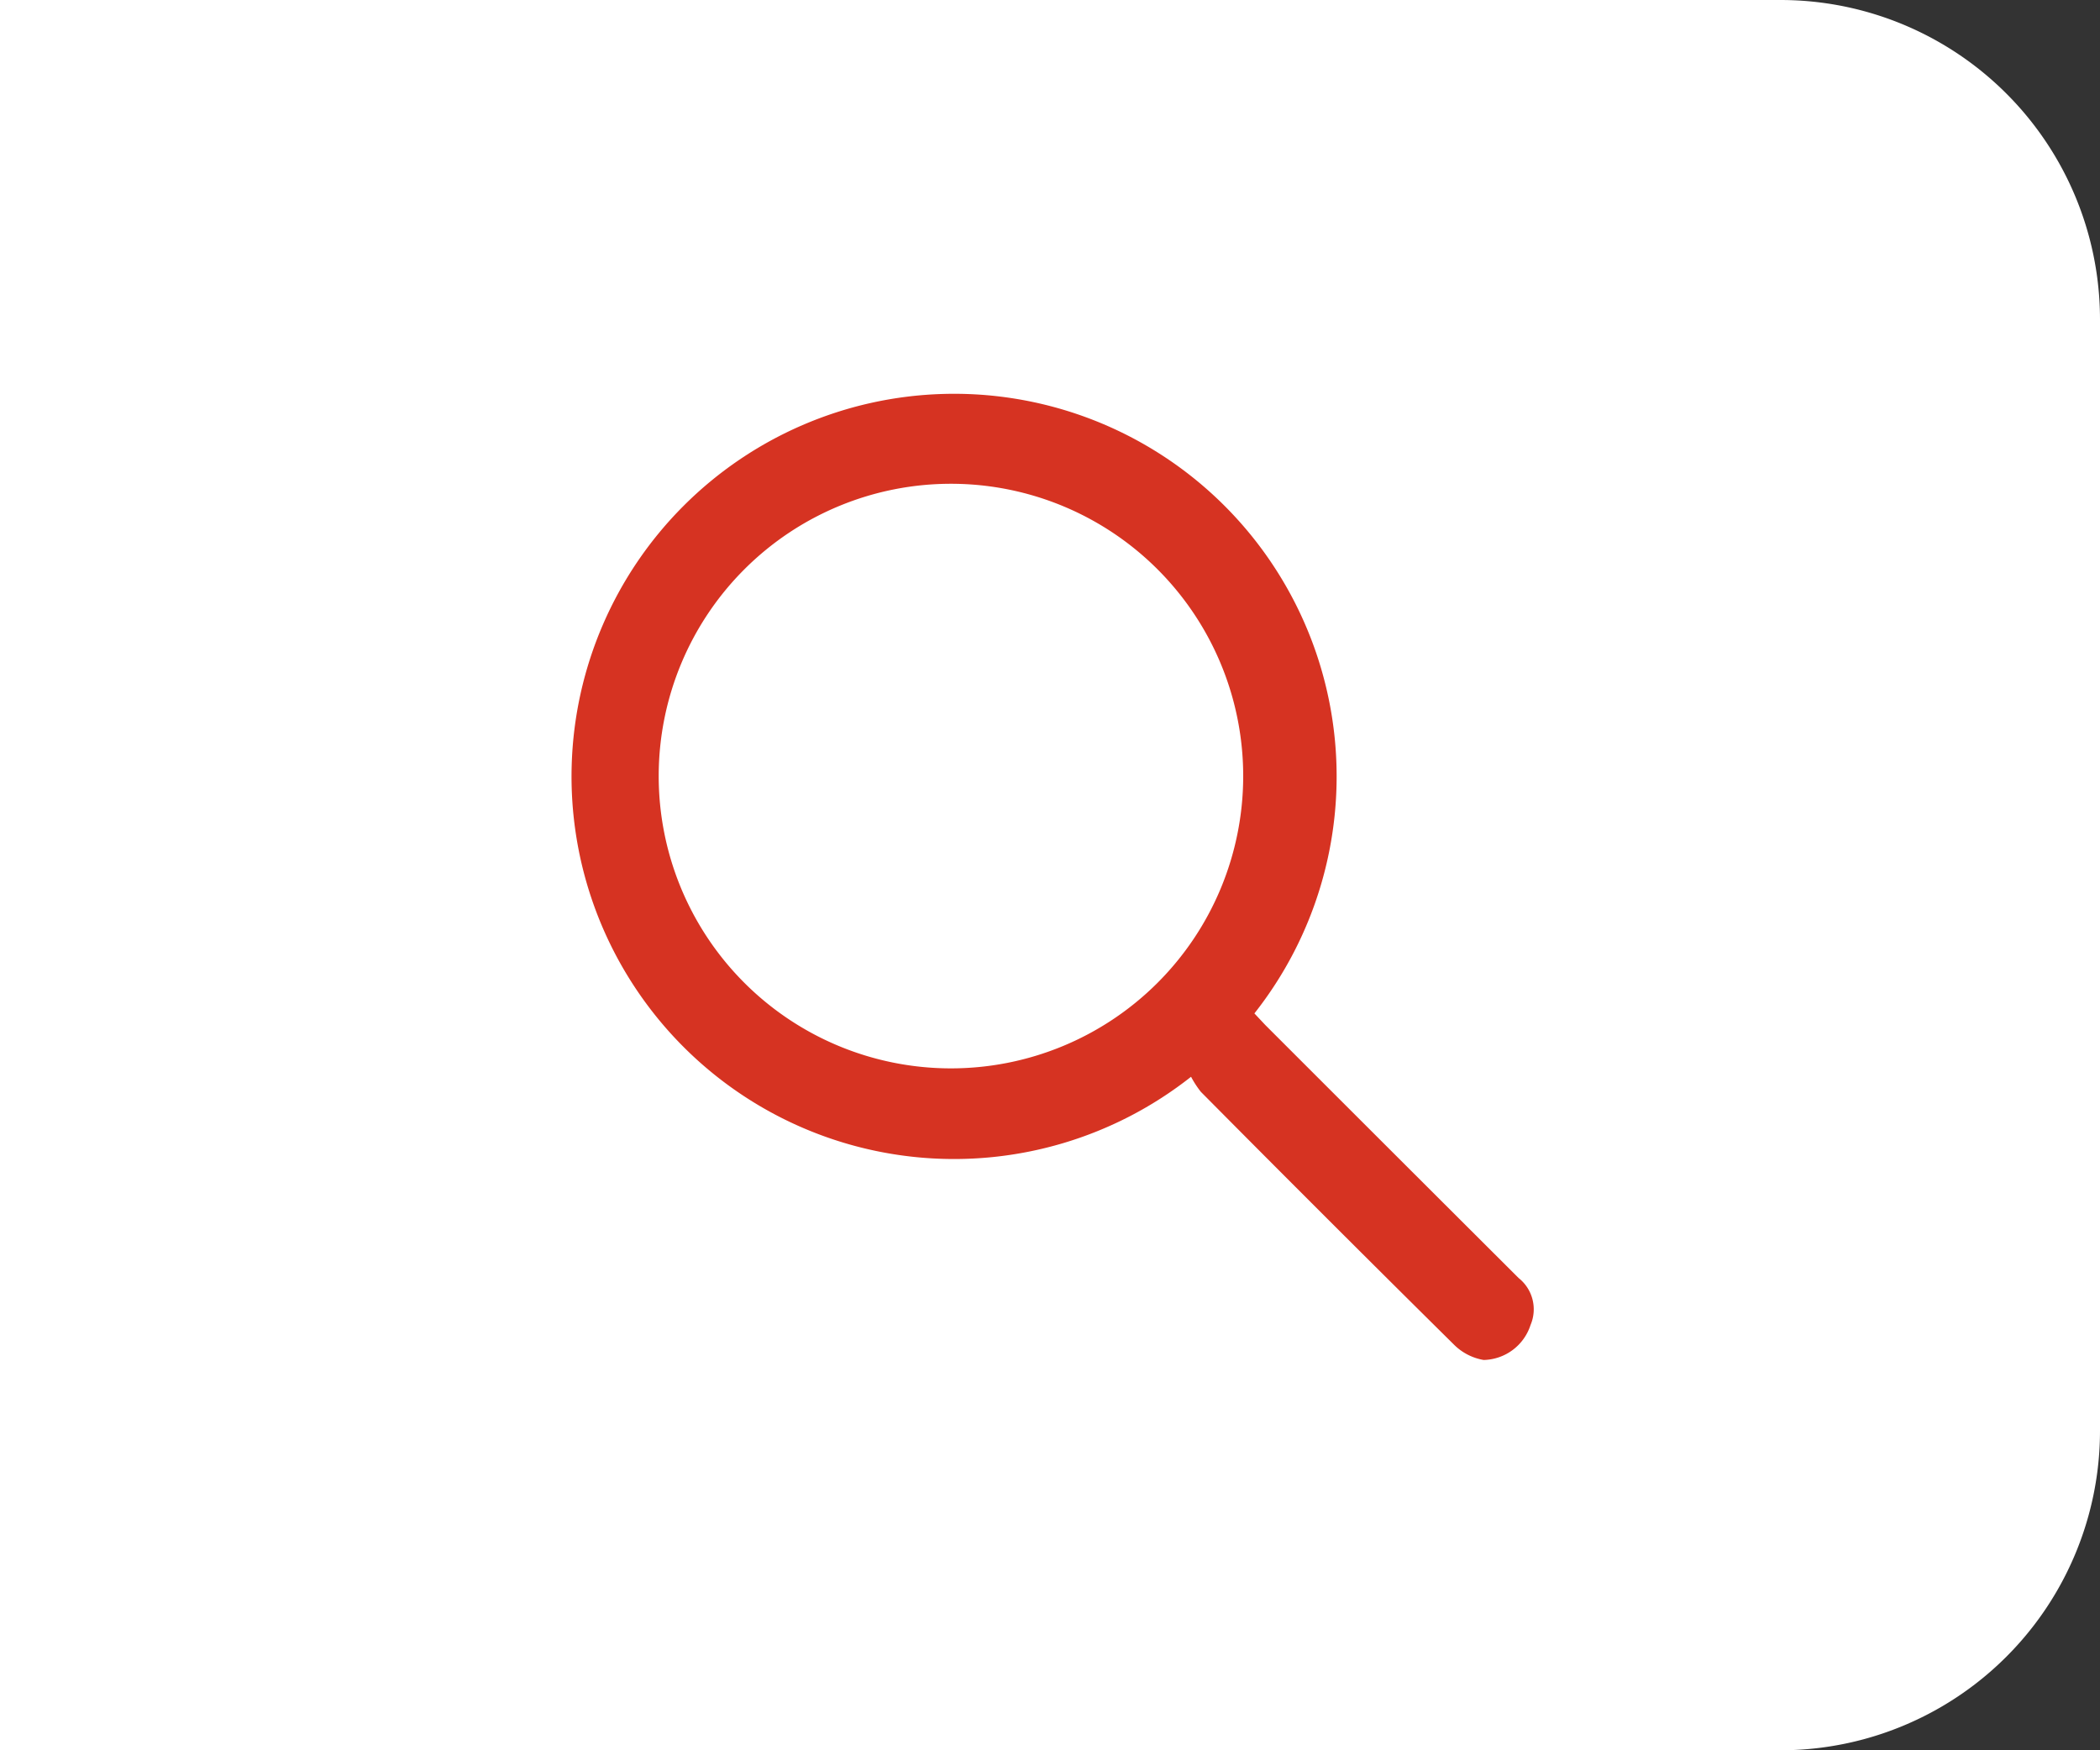 <svg xmlns="http://www.w3.org/2000/svg" viewBox="0 0 60 50"><rect x="0" y="0" width="60" height="50" fill="#333333" stroke="none"/><defs><style>.a{fill:#fff;}.b{fill:#d63322;}</style></defs><title>search-icon</title><path class="a" d="M0,0H50.87A9.13,9.13,0,0,1,60,9.13V40.87A9.13,9.13,0,0,1,50.87,50H0a0,0,0,0,1,0,0V0A0,0,0,0,1,0,0Z"/><path class="b" d="M1604.54,4849.26a10.93,10.93,0,1,1,1.81-1.81l0.31,0.33q3.62,3.62,7.24,7.23a1.14,1.14,0,0,1,.34,1.34,1.44,1.44,0,0,1-1.34,1,1.57,1.57,0,0,1-.84-0.43q-3.64-3.6-7.24-7.23A2.82,2.82,0,0,1,1604.54,4849.26Zm-6.84-16.94a8.35,8.35,0,1,0,8.33,8.37A8.35,8.35,0,0,0,1597.7,4832.32Z" transform="translate(-1570.51 -4818.5)"/></svg>
